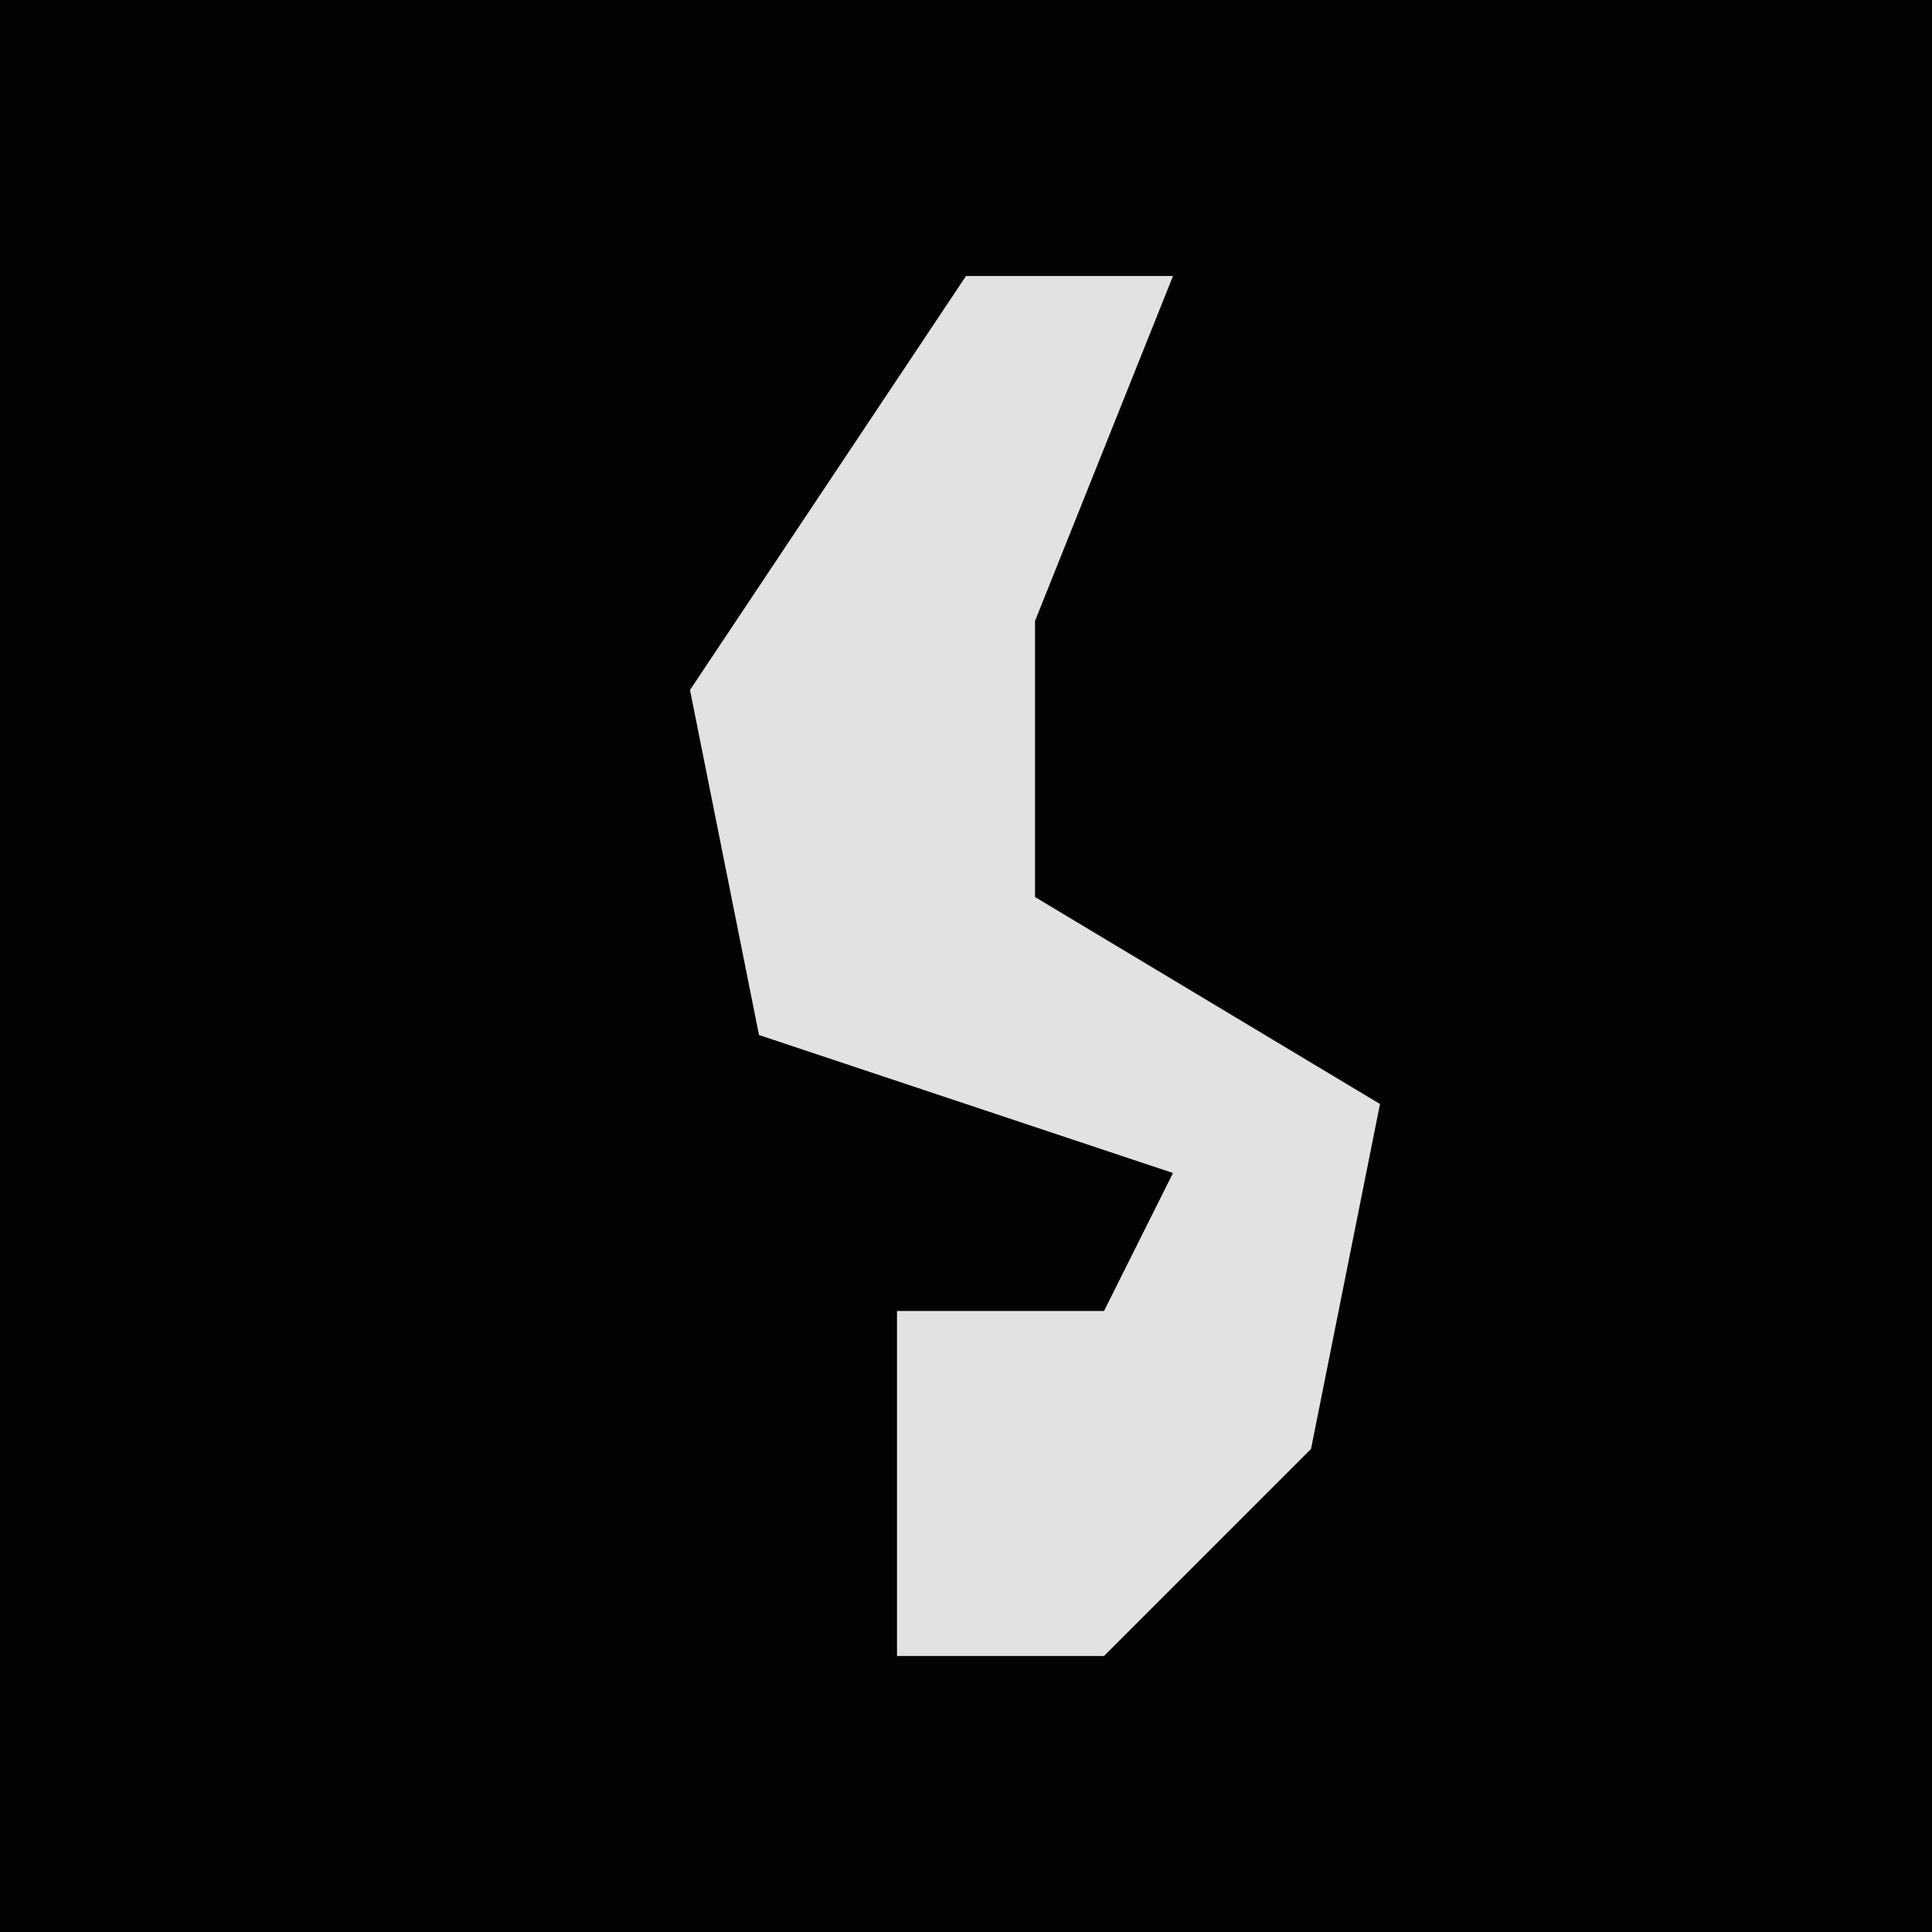 <?xml version="1.0" encoding="UTF-8"?>
<svg version="1.1" xmlns="http://www.w3.org/2000/svg" width="28" height="28">
<path d="M0,0 L28,0 L28,28 L0,28 Z " fill="#030303" transform="translate(0,0)"/>
<path d="M0,0 L3,0 L1,5 L1,9 L6,12 L5,17 L2,20 L-1,20 L-1,15 L2,15 L3,13 L-3,11 L-4,6 Z " fill="#E2E2E2" transform="translate(14,4)"/>
</svg>
